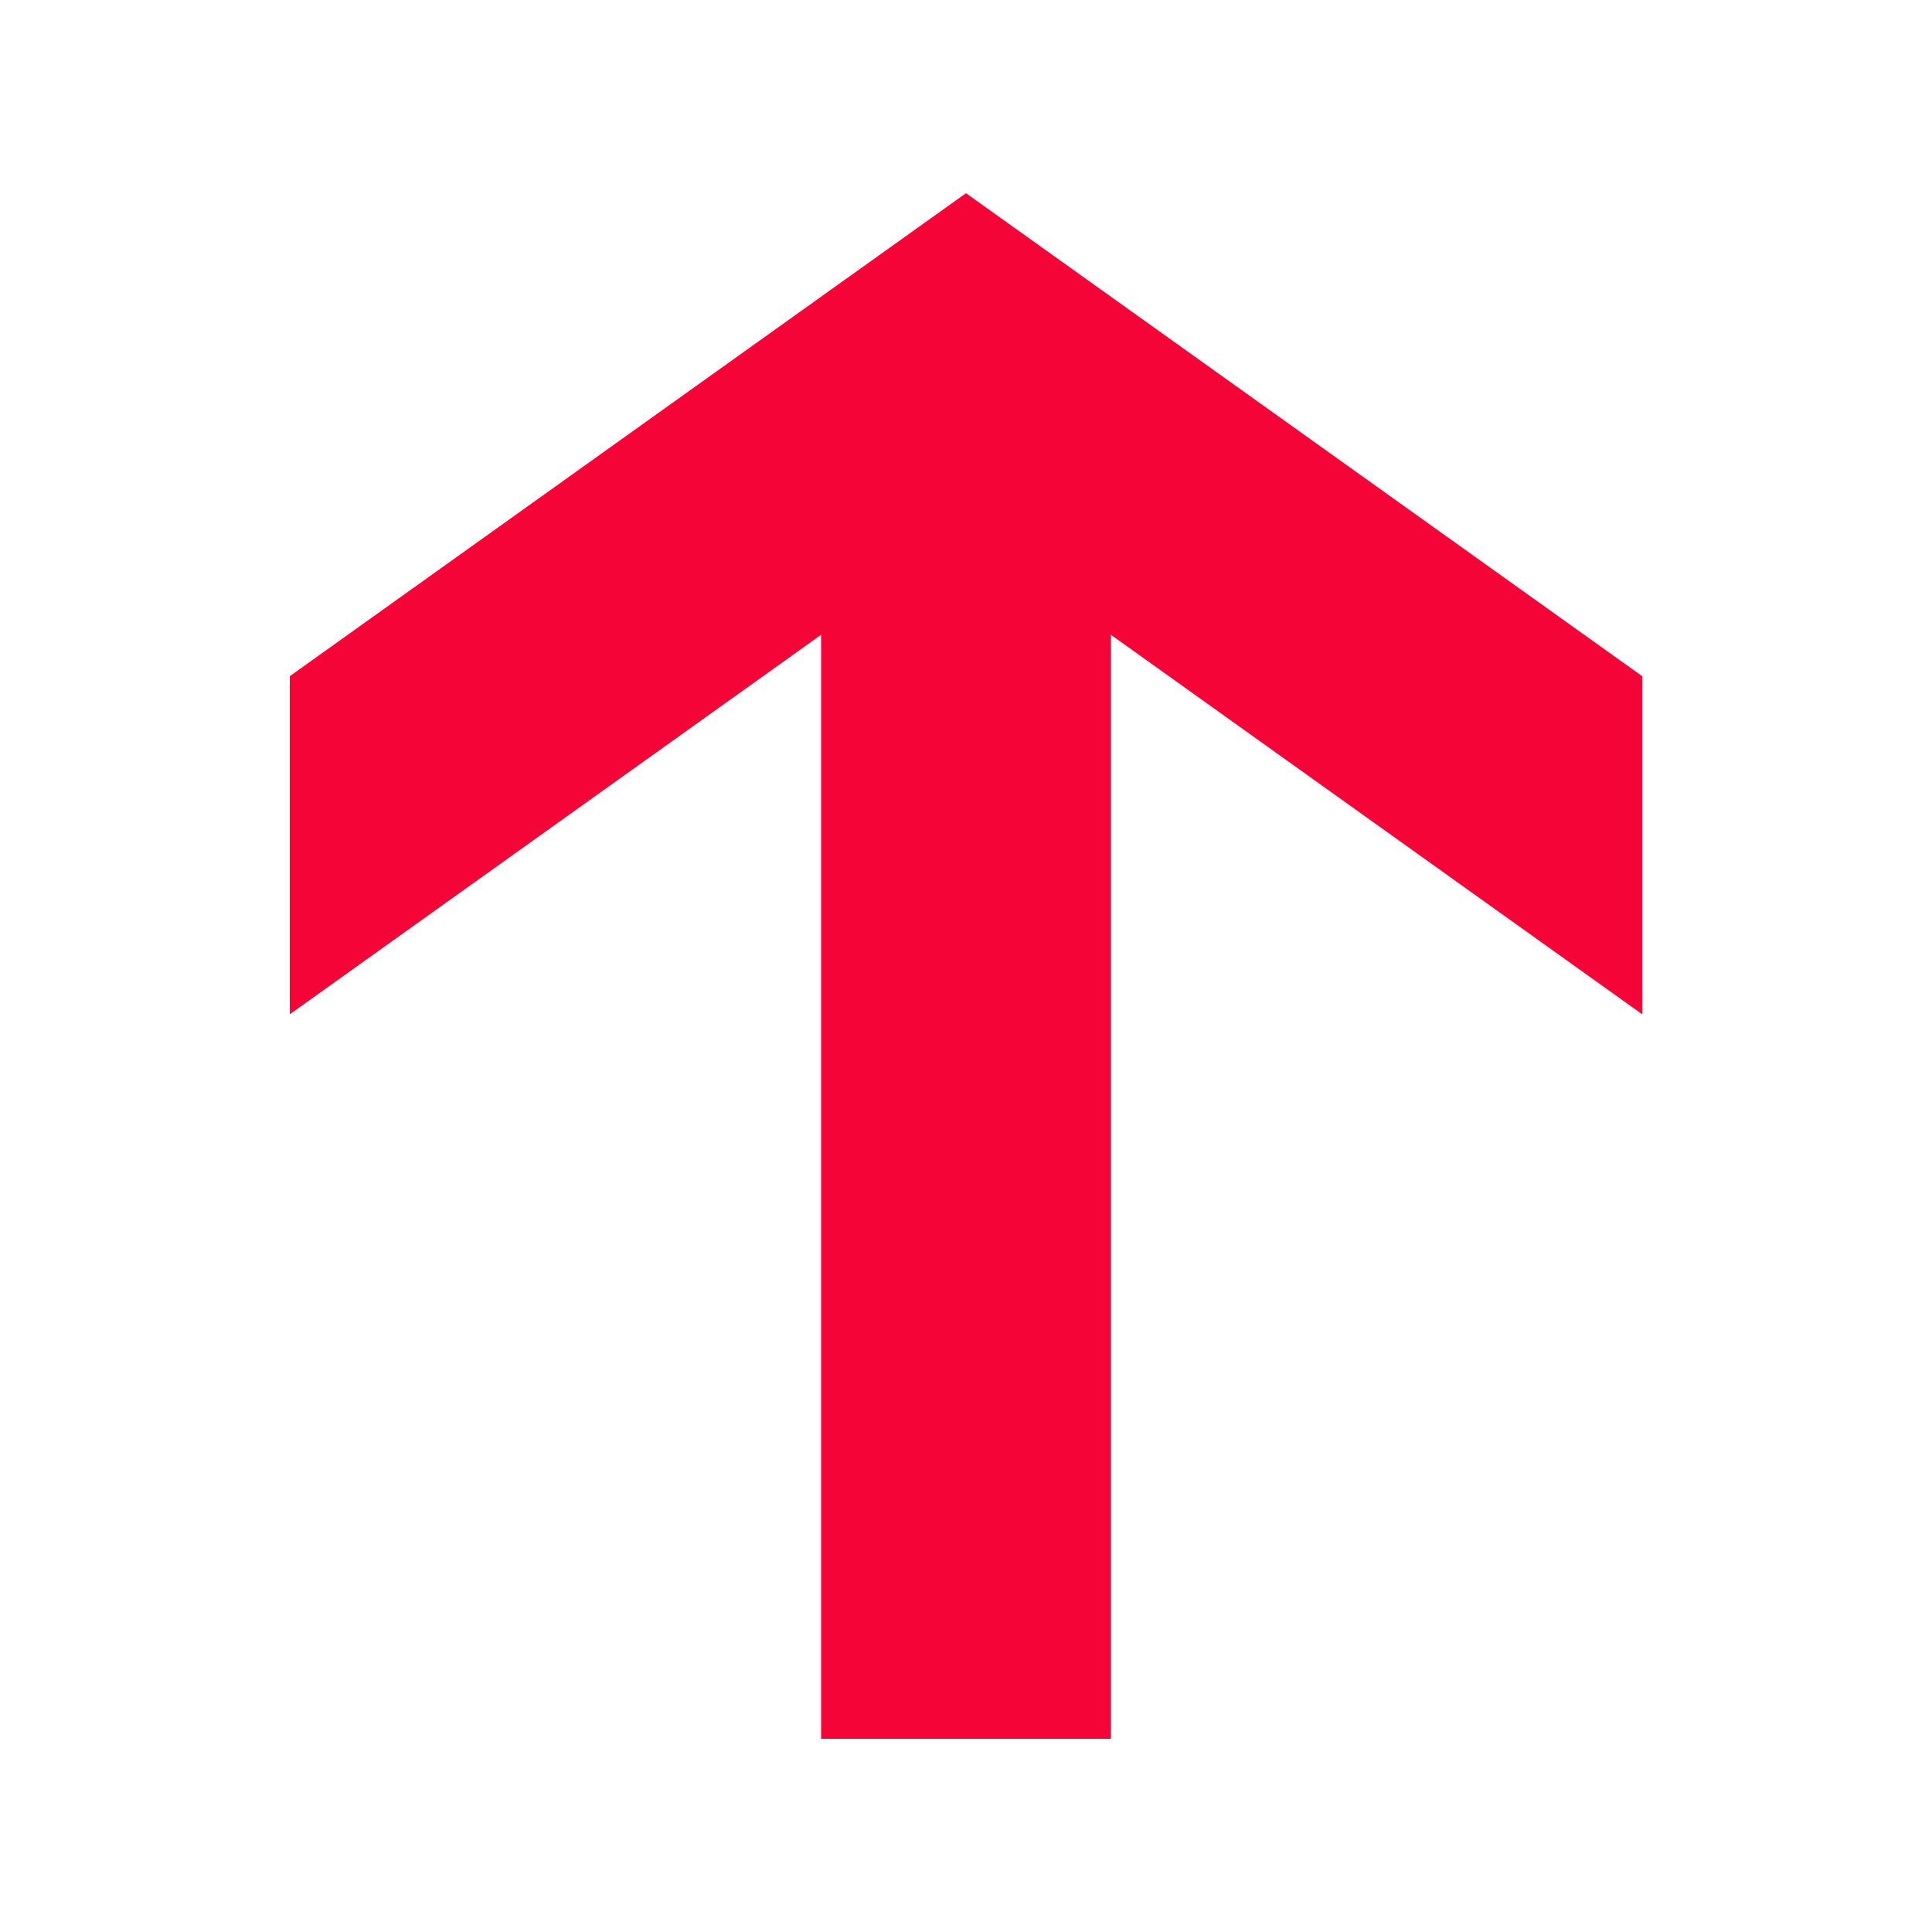 <svg width="20" height="20" viewBox="0 0 20 20" fill="none" xmlns="http://www.w3.org/2000/svg">
<path d="M11.5 4L8.5 4L8.5 18L11.5 18L11.5 4Z" fill="#F50537"/>
<path d="M3 7L10 2L10 5.5L3 10.5L3 7Z" fill="#F50537"/>
<path d="M10 5.5L17 10.5L17 7L10 2L10 5.5Z" fill="#F50537"/>
</svg>
